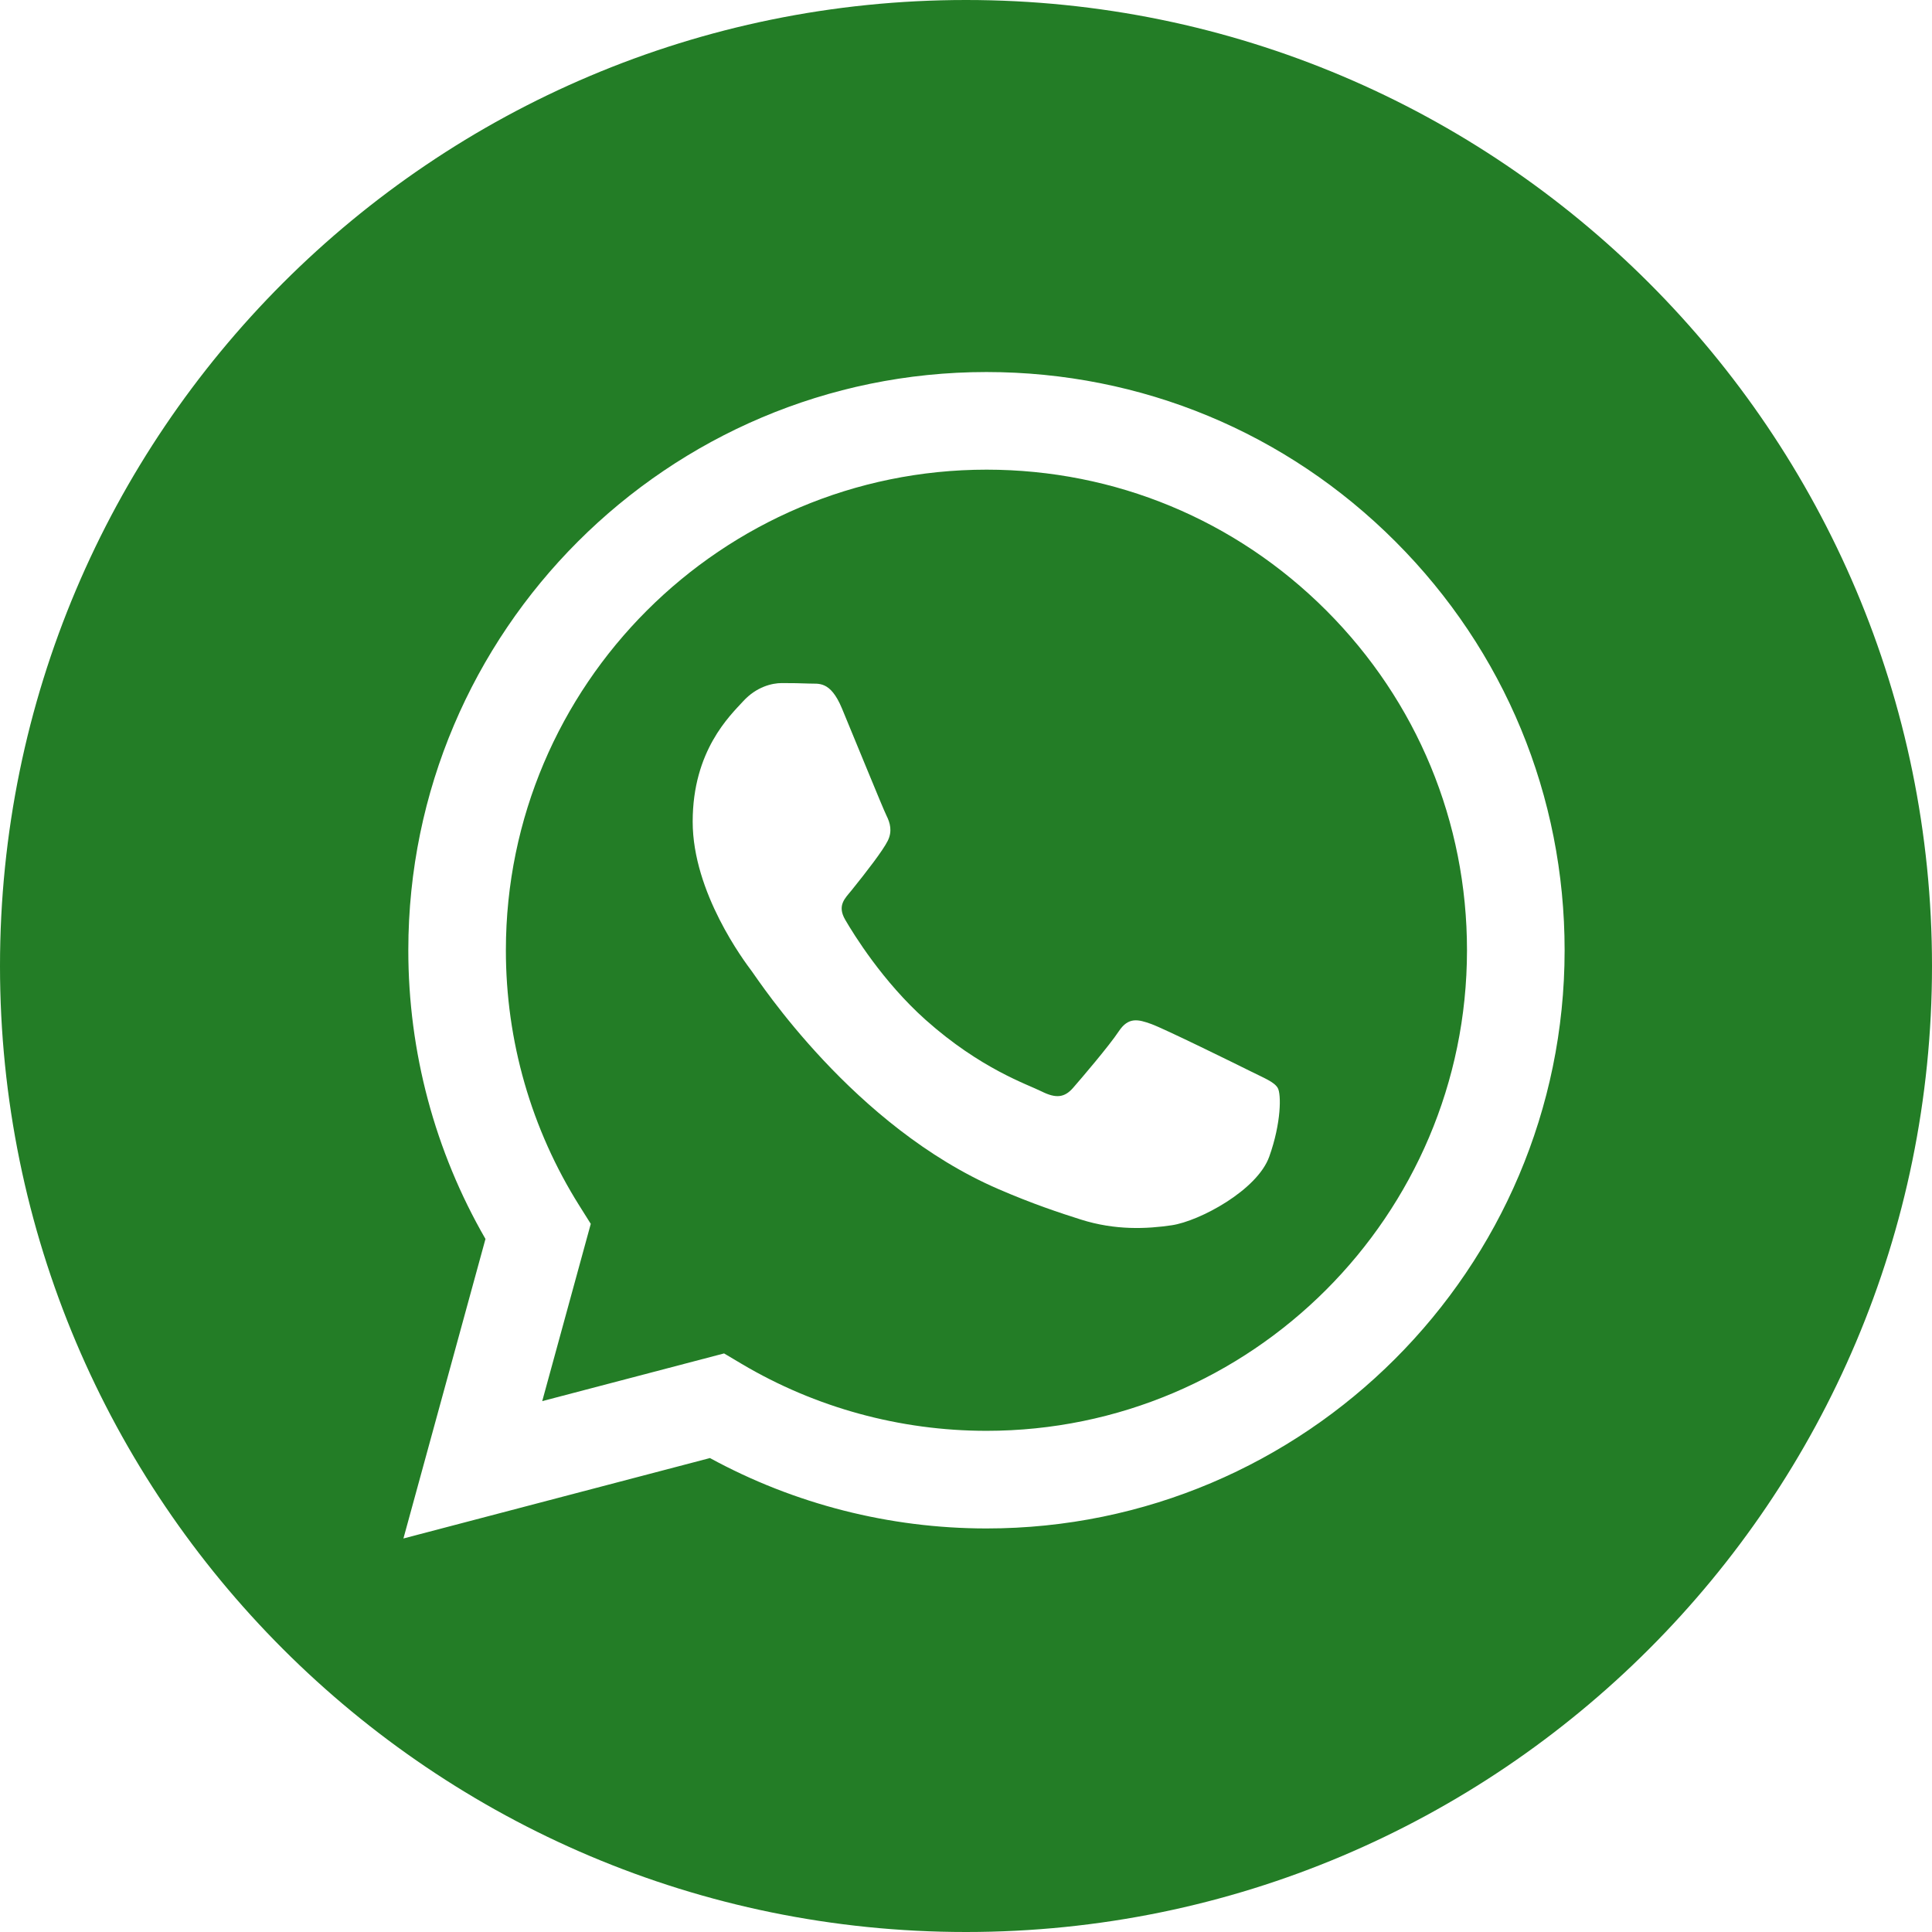 <svg width="32" height="32" viewBox="0 0 32 32" fill="none" xmlns="http://www.w3.org/2000/svg">
<path d="M16 0C7.165 0 0 7.165 0 16C0 24.835 7.165 32 16 32C24.835 32 32 24.835 32 16C32 7.165 24.835 0 16 0ZM16.339 25.316C16.339 25.316 16.339 25.316 16.339 25.316H16.335C14.732 25.315 13.158 24.913 11.759 24.15L6.682 25.482L8.041 20.521C7.203 19.069 6.762 17.422 6.763 15.735C6.765 10.457 11.061 6.162 16.339 6.162C18.901 6.163 21.305 7.16 23.113 8.97C24.921 10.779 25.916 13.185 25.915 15.742C25.913 21.021 21.617 25.316 16.339 25.316Z" fill="#237D26"/>
<path d="M16.342 7.779C11.951 7.779 8.381 11.348 8.379 15.736C8.378 17.239 8.799 18.703 9.596 19.97L9.785 20.271L8.981 23.207L11.993 22.417L12.284 22.59C13.506 23.315 14.907 23.698 16.335 23.699H16.338C20.725 23.699 24.296 20.129 24.298 15.742C24.299 13.616 23.471 11.617 21.969 10.113C20.466 8.609 18.468 7.78 16.342 7.779ZM21.023 19.157C20.824 19.715 19.868 20.225 19.409 20.294C18.996 20.355 18.475 20.381 17.901 20.199C17.554 20.089 17.108 19.942 16.537 19.695C14.137 18.659 12.569 16.243 12.45 16.084C12.33 15.924 11.473 14.786 11.473 13.609C11.473 12.432 12.091 11.853 12.31 11.614C12.53 11.374 12.789 11.314 12.948 11.314C13.108 11.314 13.267 11.316 13.407 11.322C13.554 11.33 13.751 11.267 13.945 11.733C14.145 12.212 14.623 13.389 14.683 13.509C14.743 13.629 14.783 13.769 14.703 13.928C14.623 14.088 14.358 14.432 14.105 14.746C13.998 14.878 13.86 14.995 14 15.235C14.139 15.474 14.62 16.257 15.331 16.892C16.245 17.706 17.016 17.959 17.255 18.079C17.494 18.198 17.634 18.178 17.773 18.019C17.913 17.859 18.372 17.321 18.531 17.081C18.69 16.842 18.85 16.882 19.069 16.961C19.289 17.041 20.465 17.62 20.704 17.739C20.944 17.859 21.103 17.919 21.163 18.019C21.223 18.119 21.223 18.598 21.023 19.157Z" fill="#237D26"/>
</svg>
